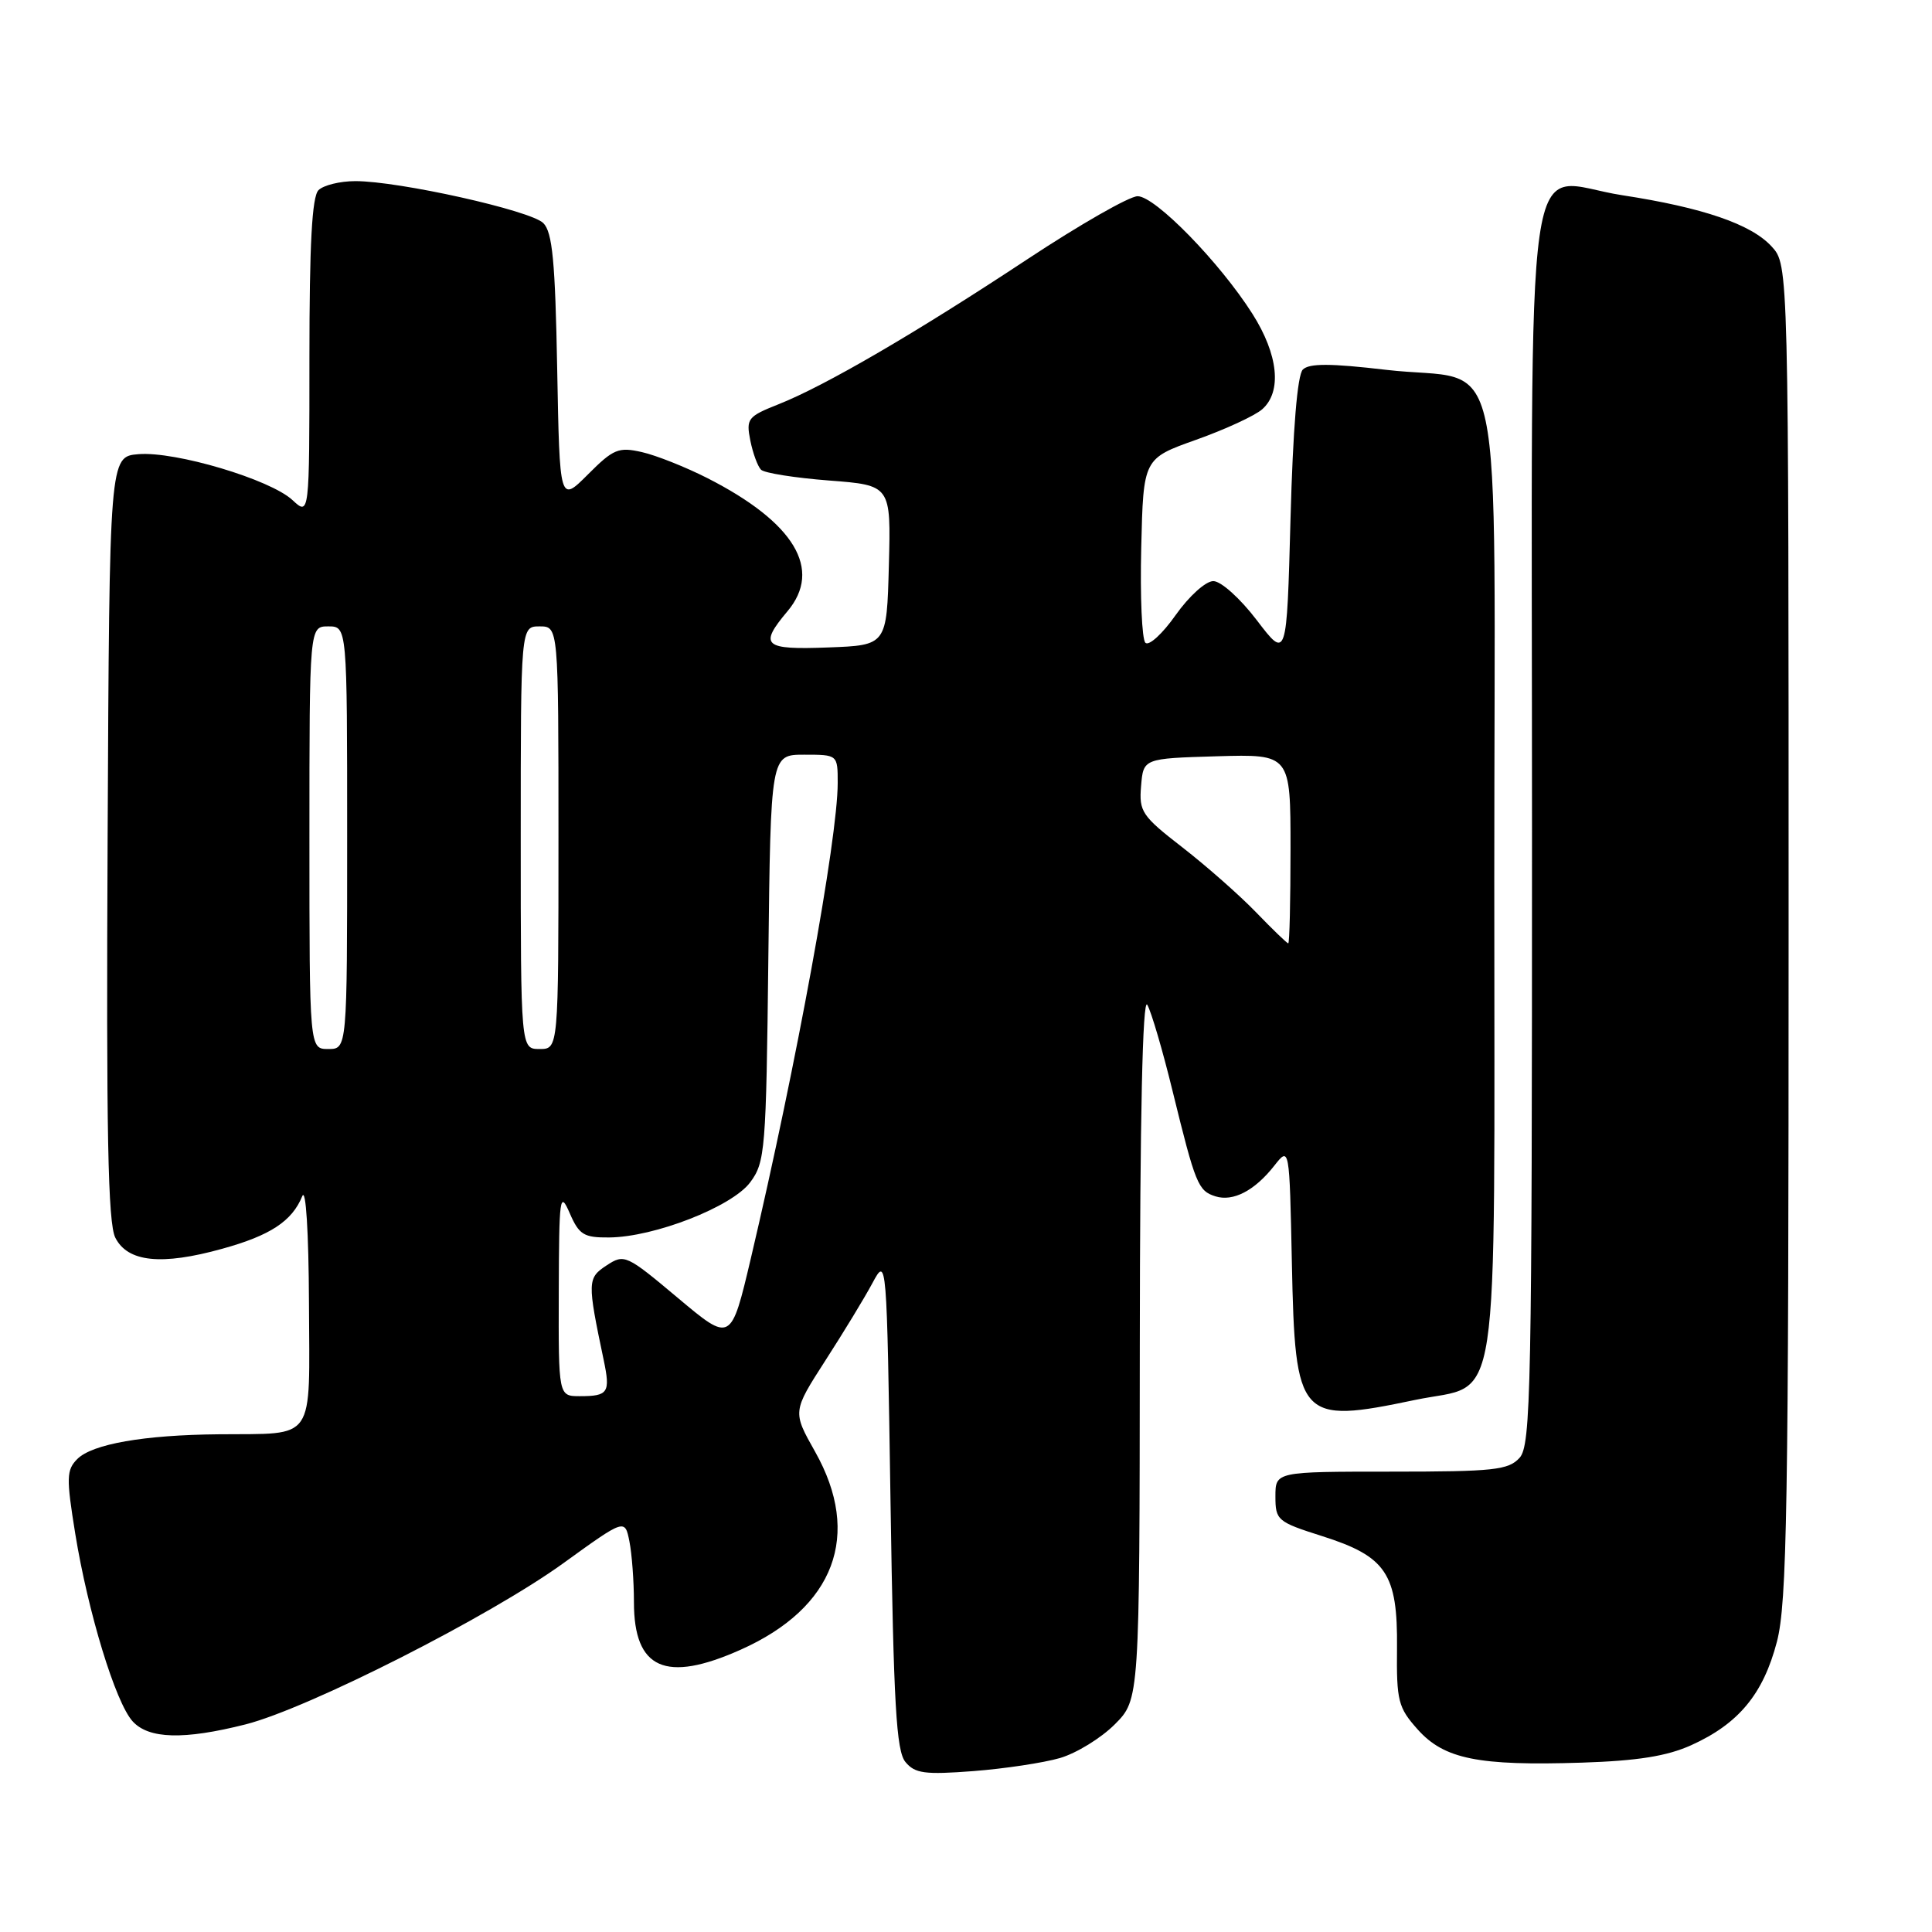 <?xml version="1.0" encoding="UTF-8" standalone="no"?>
<!DOCTYPE svg PUBLIC "-//W3C//DTD SVG 1.1//EN" "http://www.w3.org/Graphics/SVG/1.1/DTD/svg11.dtd" >
<svg xmlns="http://www.w3.org/2000/svg" xmlns:xlink="http://www.w3.org/1999/xlink" version="1.1" viewBox="0 0 256 256">
 <g >
 <path fill="currentColor"
d=" M 140.45 232.95 C 142.63 232.31 145.89 230.31 147.70 228.50 C 151.00 225.20 151.00 225.20 151.03 178.35 C 151.05 147.97 151.40 132.08 152.02 133.14 C 152.55 134.05 154.07 139.22 155.39 144.64 C 158.41 156.94 158.75 157.79 161.05 158.52 C 163.39 159.26 166.25 157.77 168.85 154.46 C 170.86 151.91 170.86 151.91 171.18 167.35 C 171.61 188.14 172.13 188.72 187.50 185.50 C 198.99 183.09 198.00 189.60 198.00 116.41 C 198.00 42.71 199.74 50.89 183.63 49.00 C 176.30 48.14 173.47 48.13 172.63 48.97 C 171.91 49.69 171.32 56.84 171.00 68.74 C 170.50 87.38 170.50 87.38 166.54 82.19 C 164.34 79.30 161.79 77.00 160.77 77.00 C 159.76 77.00 157.56 78.99 155.78 81.50 C 154.04 83.98 152.23 85.63 151.77 85.17 C 151.31 84.71 151.06 79.03 151.22 72.55 C 151.50 60.76 151.50 60.76 158.50 58.27 C 162.35 56.90 166.29 55.08 167.25 54.23 C 169.89 51.90 169.39 47.00 165.95 41.58 C 161.62 34.76 153.07 26.00 150.74 26.00 C 149.65 26.00 143.08 29.76 136.13 34.35 C 121.46 44.05 109.32 51.13 103.15 53.57 C 99.07 55.19 98.85 55.48 99.42 58.37 C 99.76 60.06 100.40 61.80 100.84 62.24 C 101.28 62.68 105.33 63.32 109.85 63.67 C 118.06 64.30 118.06 64.30 117.78 74.90 C 117.50 85.50 117.50 85.50 109.75 85.79 C 101.17 86.12 100.52 85.55 104.34 81.00 C 109.02 75.45 105.27 69.22 93.71 63.34 C 90.85 61.89 86.96 60.34 85.07 59.91 C 81.96 59.20 81.28 59.48 77.90 62.87 C 74.16 66.61 74.16 66.61 73.83 48.84 C 73.57 34.65 73.20 30.76 71.99 29.56 C 70.32 27.89 52.89 24.00 47.09 24.00 C 45.06 24.00 42.86 24.54 42.20 25.20 C 41.34 26.06 41.00 32.39 41.00 47.37 C 41.00 68.35 41.00 68.35 38.75 66.26 C 35.80 63.52 23.24 59.78 18.35 60.18 C 14.50 60.50 14.50 60.50 14.26 111.00 C 14.07 150.09 14.30 162.07 15.28 164.00 C 16.92 167.24 21.39 167.71 29.44 165.47 C 35.82 163.71 38.70 161.81 40.05 158.50 C 40.53 157.33 40.90 163.23 40.94 172.63 C 41.01 191.33 41.98 189.92 29.00 190.05 C 19.06 190.14 12.24 191.34 10.25 193.32 C 8.80 194.78 8.77 195.79 9.97 203.22 C 11.67 213.67 15.30 225.57 17.57 228.08 C 19.70 230.43 24.36 230.56 32.54 228.49 C 40.85 226.38 64.89 214.19 74.65 207.13 C 82.80 201.24 82.80 201.24 83.40 204.24 C 83.73 205.90 84.00 209.52 84.00 212.30 C 84.00 221.17 88.18 223.04 98.13 218.60 C 110.60 213.04 114.23 203.39 108.00 192.35 C 105.01 187.05 105.01 187.05 109.37 180.27 C 111.77 176.55 114.58 171.93 115.61 170.00 C 117.50 166.50 117.50 166.50 118.00 199.10 C 118.41 225.86 118.76 232.02 119.98 233.48 C 121.24 235.00 122.54 235.17 128.98 234.68 C 133.12 234.36 138.28 233.58 140.45 232.95 Z  M 224.09 231.25 C 230.38 228.41 233.64 224.47 235.45 217.54 C 236.79 212.37 237.00 199.87 237.00 123.35 C 237.00 35.11 237.00 35.11 234.75 32.66 C 232.04 29.70 225.64 27.51 214.97 25.87 C 201.66 23.84 203.00 14.43 203.00 109.83 C 203.00 184.27 202.86 191.50 201.35 193.17 C 199.88 194.79 197.94 195.00 184.35 195.00 C 169.00 195.00 169.00 195.00 169.00 198.29 C 169.00 201.44 169.26 201.66 175.18 203.54 C 183.69 206.24 185.21 208.51 185.11 218.37 C 185.04 225.39 185.26 226.26 187.85 229.16 C 191.36 233.09 195.87 234.00 209.59 233.56 C 216.98 233.32 220.87 232.70 224.09 231.25 Z  M 74.04 171.25 C 74.08 158.52 74.18 157.74 75.49 160.75 C 76.73 163.61 77.36 164.00 80.70 163.97 C 86.68 163.93 96.98 159.91 99.40 156.67 C 101.39 154.00 101.52 152.47 101.81 126.93 C 102.12 100.00 102.12 100.00 106.56 100.00 C 111.00 100.00 111.00 100.00 111.00 103.75 C 111.00 111.15 105.53 141.09 99.50 166.70 C 96.86 177.89 96.86 177.89 89.83 171.99 C 82.99 166.25 82.73 166.13 80.38 167.67 C 77.82 169.35 77.81 169.82 79.99 180.20 C 80.90 184.54 80.60 185.00 76.83 185.00 C 74.00 185.00 74.00 185.00 74.04 171.25 Z  M 41.00 111.00 C 41.00 83.00 41.00 83.00 43.50 83.00 C 46.00 83.00 46.00 83.00 46.00 111.00 C 46.00 139.00 46.00 139.00 43.50 139.00 C 41.00 139.00 41.00 139.00 41.00 111.00 Z  M 69.00 111.00 C 69.00 83.00 69.00 83.00 71.50 83.00 C 74.00 83.00 74.00 83.00 74.00 111.00 C 74.00 139.00 74.00 139.00 71.50 139.00 C 69.00 139.00 69.00 139.00 69.00 111.00 Z  M 166.45 120.90 C 164.28 118.65 159.89 114.78 156.70 112.30 C 151.30 108.12 150.91 107.54 151.20 104.15 C 151.50 100.50 151.50 100.50 161.25 100.21 C 171.00 99.93 171.00 99.93 171.00 112.46 C 171.00 119.36 170.87 125.00 170.70 125.00 C 170.54 125.00 168.63 123.16 166.45 120.90 Z "/>
</g>
</svg>